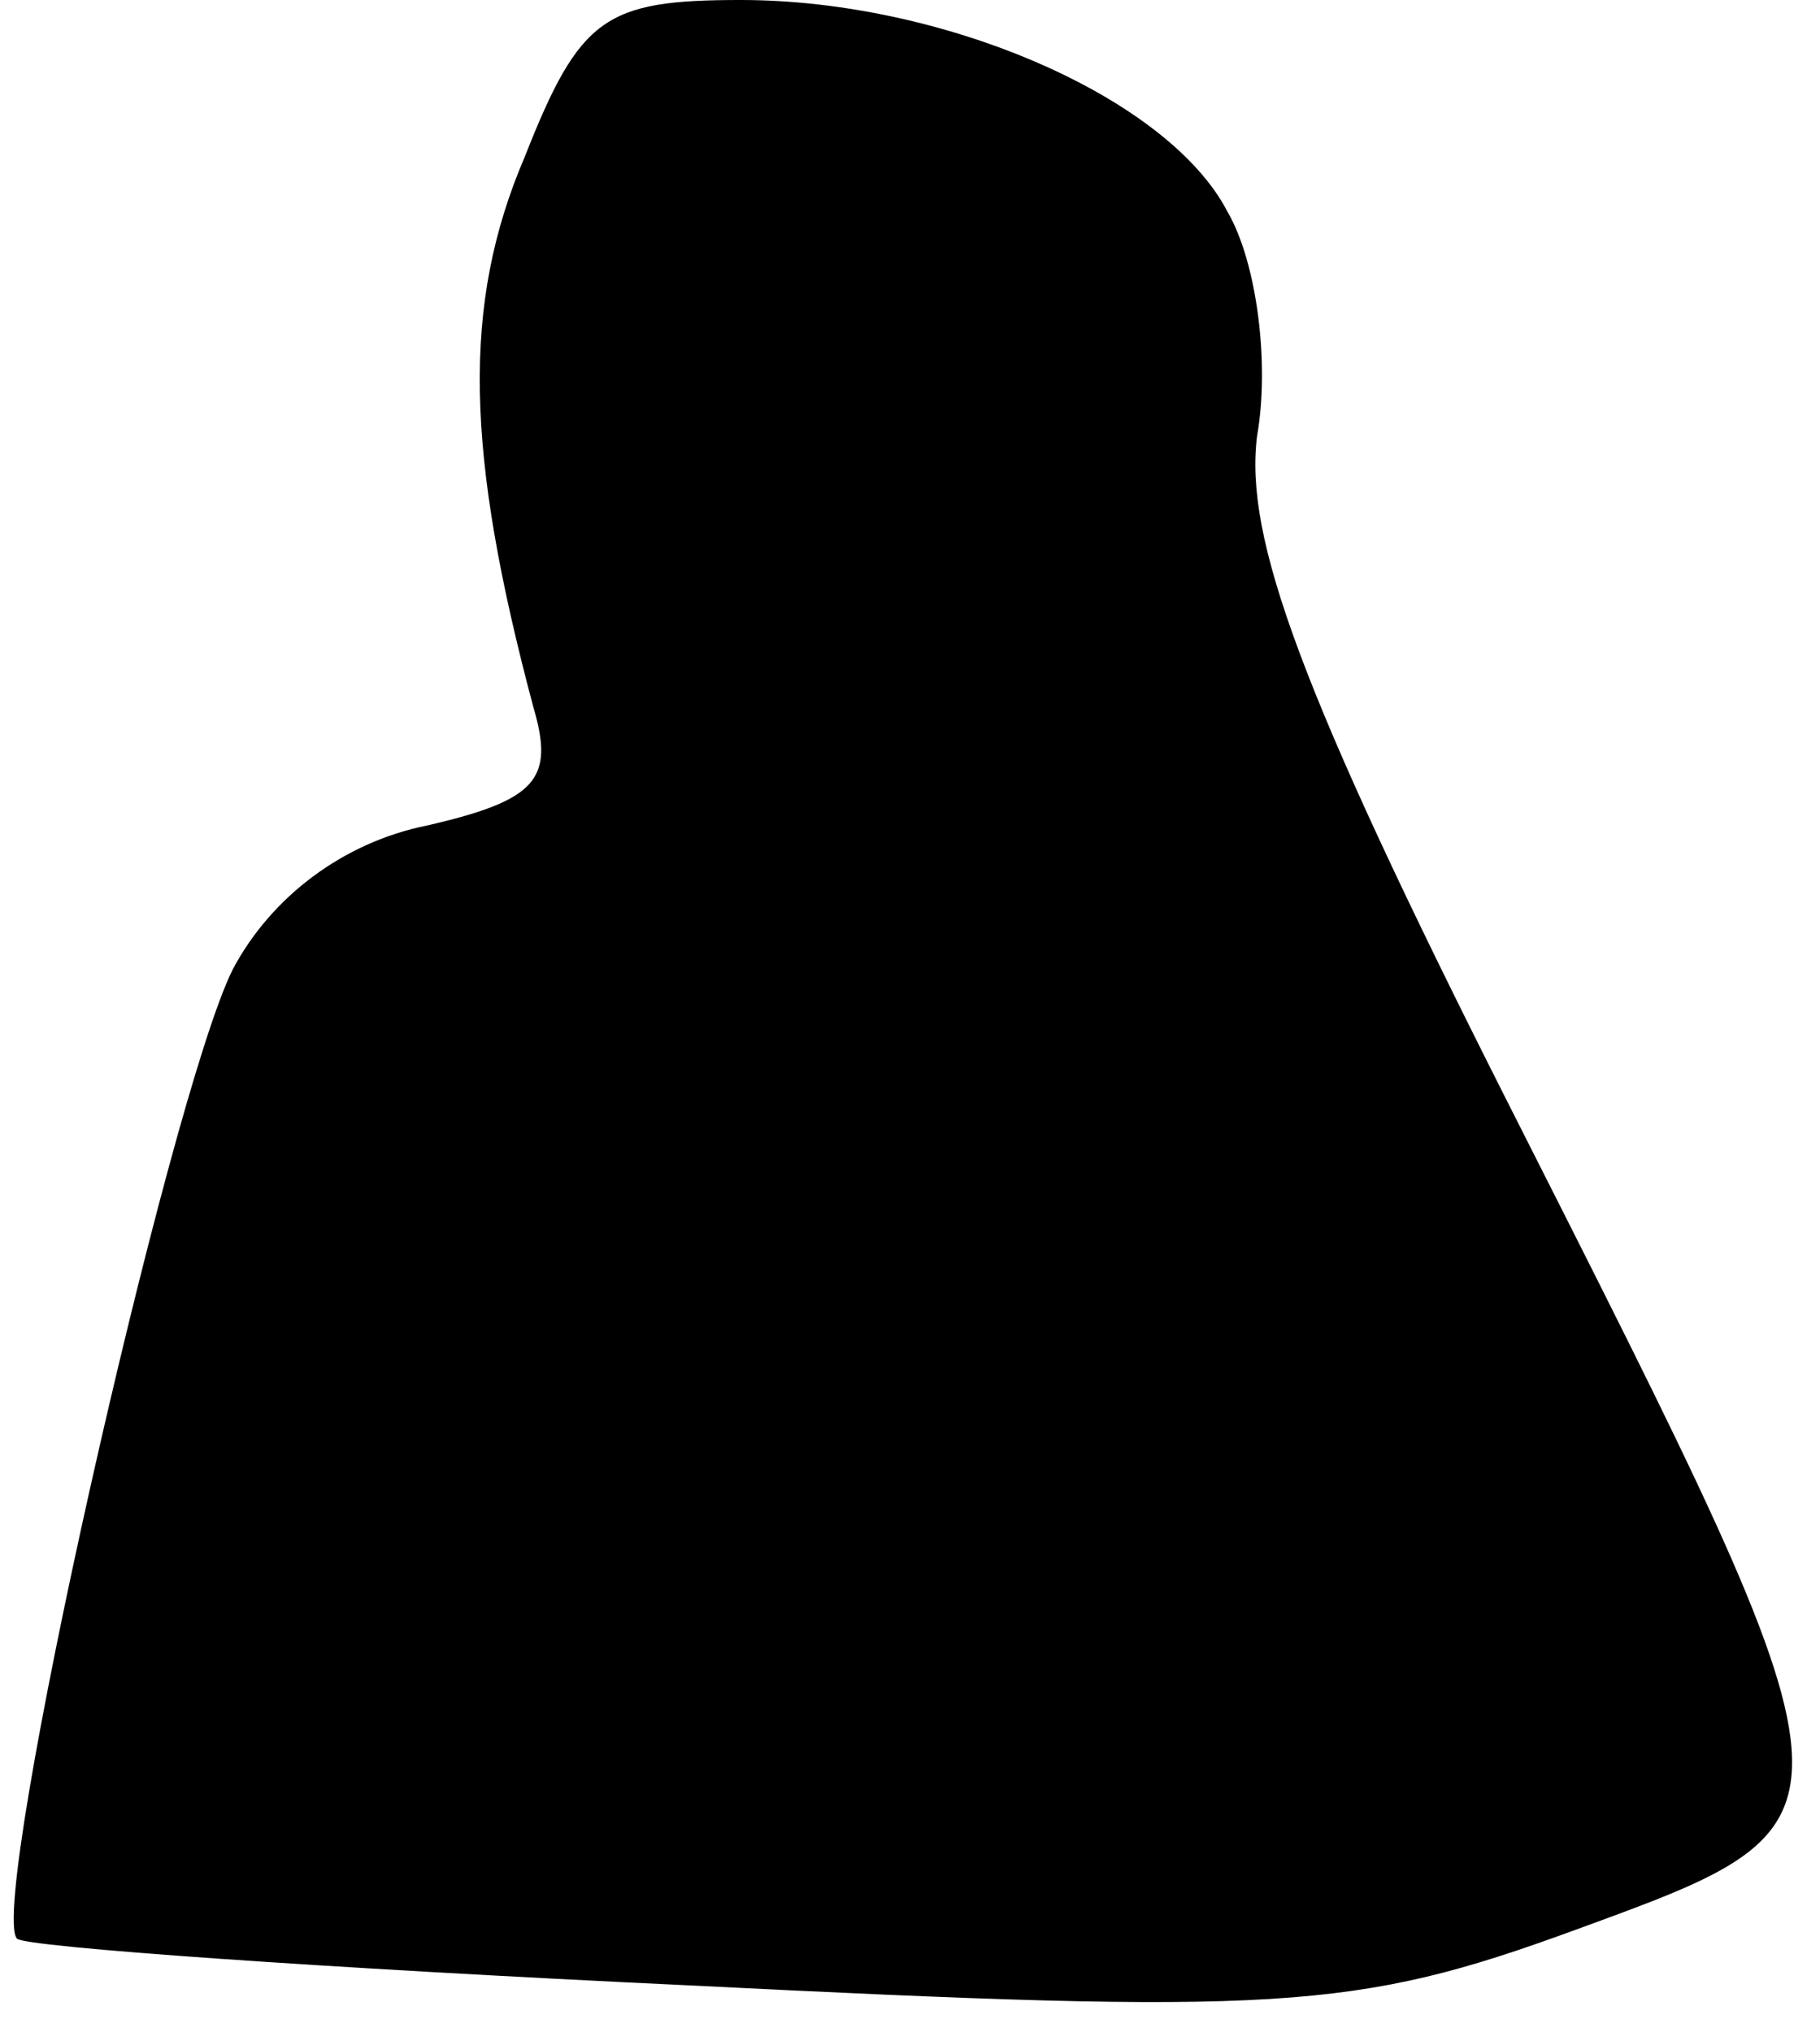 <?xml version="1.0" standalone="no"?>
<!DOCTYPE svg PUBLIC "-//W3C//DTD SVG 20010904//EN"
 "http://www.w3.org/TR/2001/REC-SVG-20010904/DTD/svg10.dtd">
<svg version="1.0" xmlns="http://www.w3.org/2000/svg"
 width="43pt" height="48pt" viewBox="0 0 43 48"
 preserveAspectRatio="xMidYMid meet">
<g transform="translate(0,48) scale(0.1,-0.1)"
fill="#000000" stroke="none">
<path fill="#000000" stroke="none" d="M124 443 c-15 -35 -14 -70 2 -130 5
-17 1 -22 -25 -28 -20 -4 -37 -17 -46 -34 -15 -30 -58 -221 -51 -229 2 -2 73
-7 158 -11 140 -7 158 -6 210 13 71 26 71 24 -16 196 -49 97 -62 133 -59 157
3 17 0 41 -7 53 -14 27 -67 50 -115 50 -32 0 -38 -4 -51 -37z"/>
</g>
</svg>

